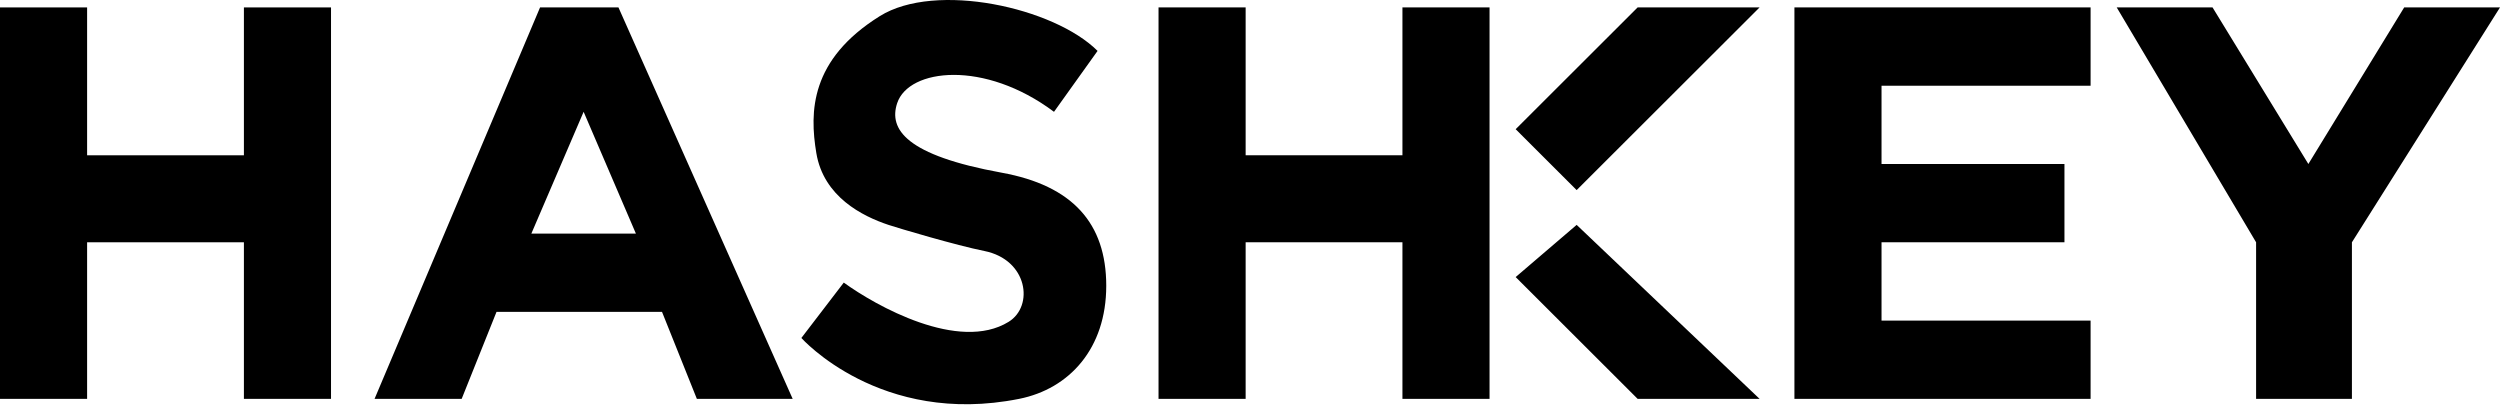 <svg xmlns="http://www.w3.org/2000/svg" width="160" height="26" fill="#000"><path d="M141.603.475h-6.133l8.92 15.031v10.021h6.133V15.506L160 .475h-6.132l-6.133 10.021L141.603.475zm-7.805 0h-18.955v25.052h18.955v-5.01h-13.38v-5.01h11.707v-5.01h-11.707v-5.01h13.38V.475zm-21.185 0h-7.805l-7.805 7.794 3.903 3.897L112.613.475zm0 25.051l-11.707-11.134-3.903 3.34 7.805 7.794h7.805zM74.146.475h5.575v9.464h10.035V.475h5.575v25.052h-5.575V15.506H79.721v10.021h-5.575V.475zm-6.689 6.68l2.787-3.897C67.457.475 59.875-1.195 56.307 1.032c-4.46 2.784-4.502 6.124-4.062 8.764.467 2.8 2.947 4.04 4.619 4.597.632.21 4.343 1.313 6.132 1.67 2.787.557 3.189 3.529 1.556 4.534-3.184 1.96-8.505-1.027-10.55-2.512l-2.714 3.545s5.038 5.674 13.937 3.897c3.219-.643 5.575-3.229 5.575-7.237s-2.167-6.416-6.69-7.237c-6.132-1.113-7.247-2.783-6.69-4.454.74-2.217 5.575-2.783 10.035.557z"/><path fill-rule="evenodd" d="M23.972 25.526L34.564.475h5.017l11.15 25.052h-6.132l-2.23-5.567H31.777l-2.23 5.567h-5.575zm10.035-10.577l3.345-7.794 3.345 7.794h-6.69z"/><path d="M0 .475h5.575v9.464H15.61V.475h5.575v25.052H15.61V15.506H5.575v10.021H0V.475z"/></svg>
